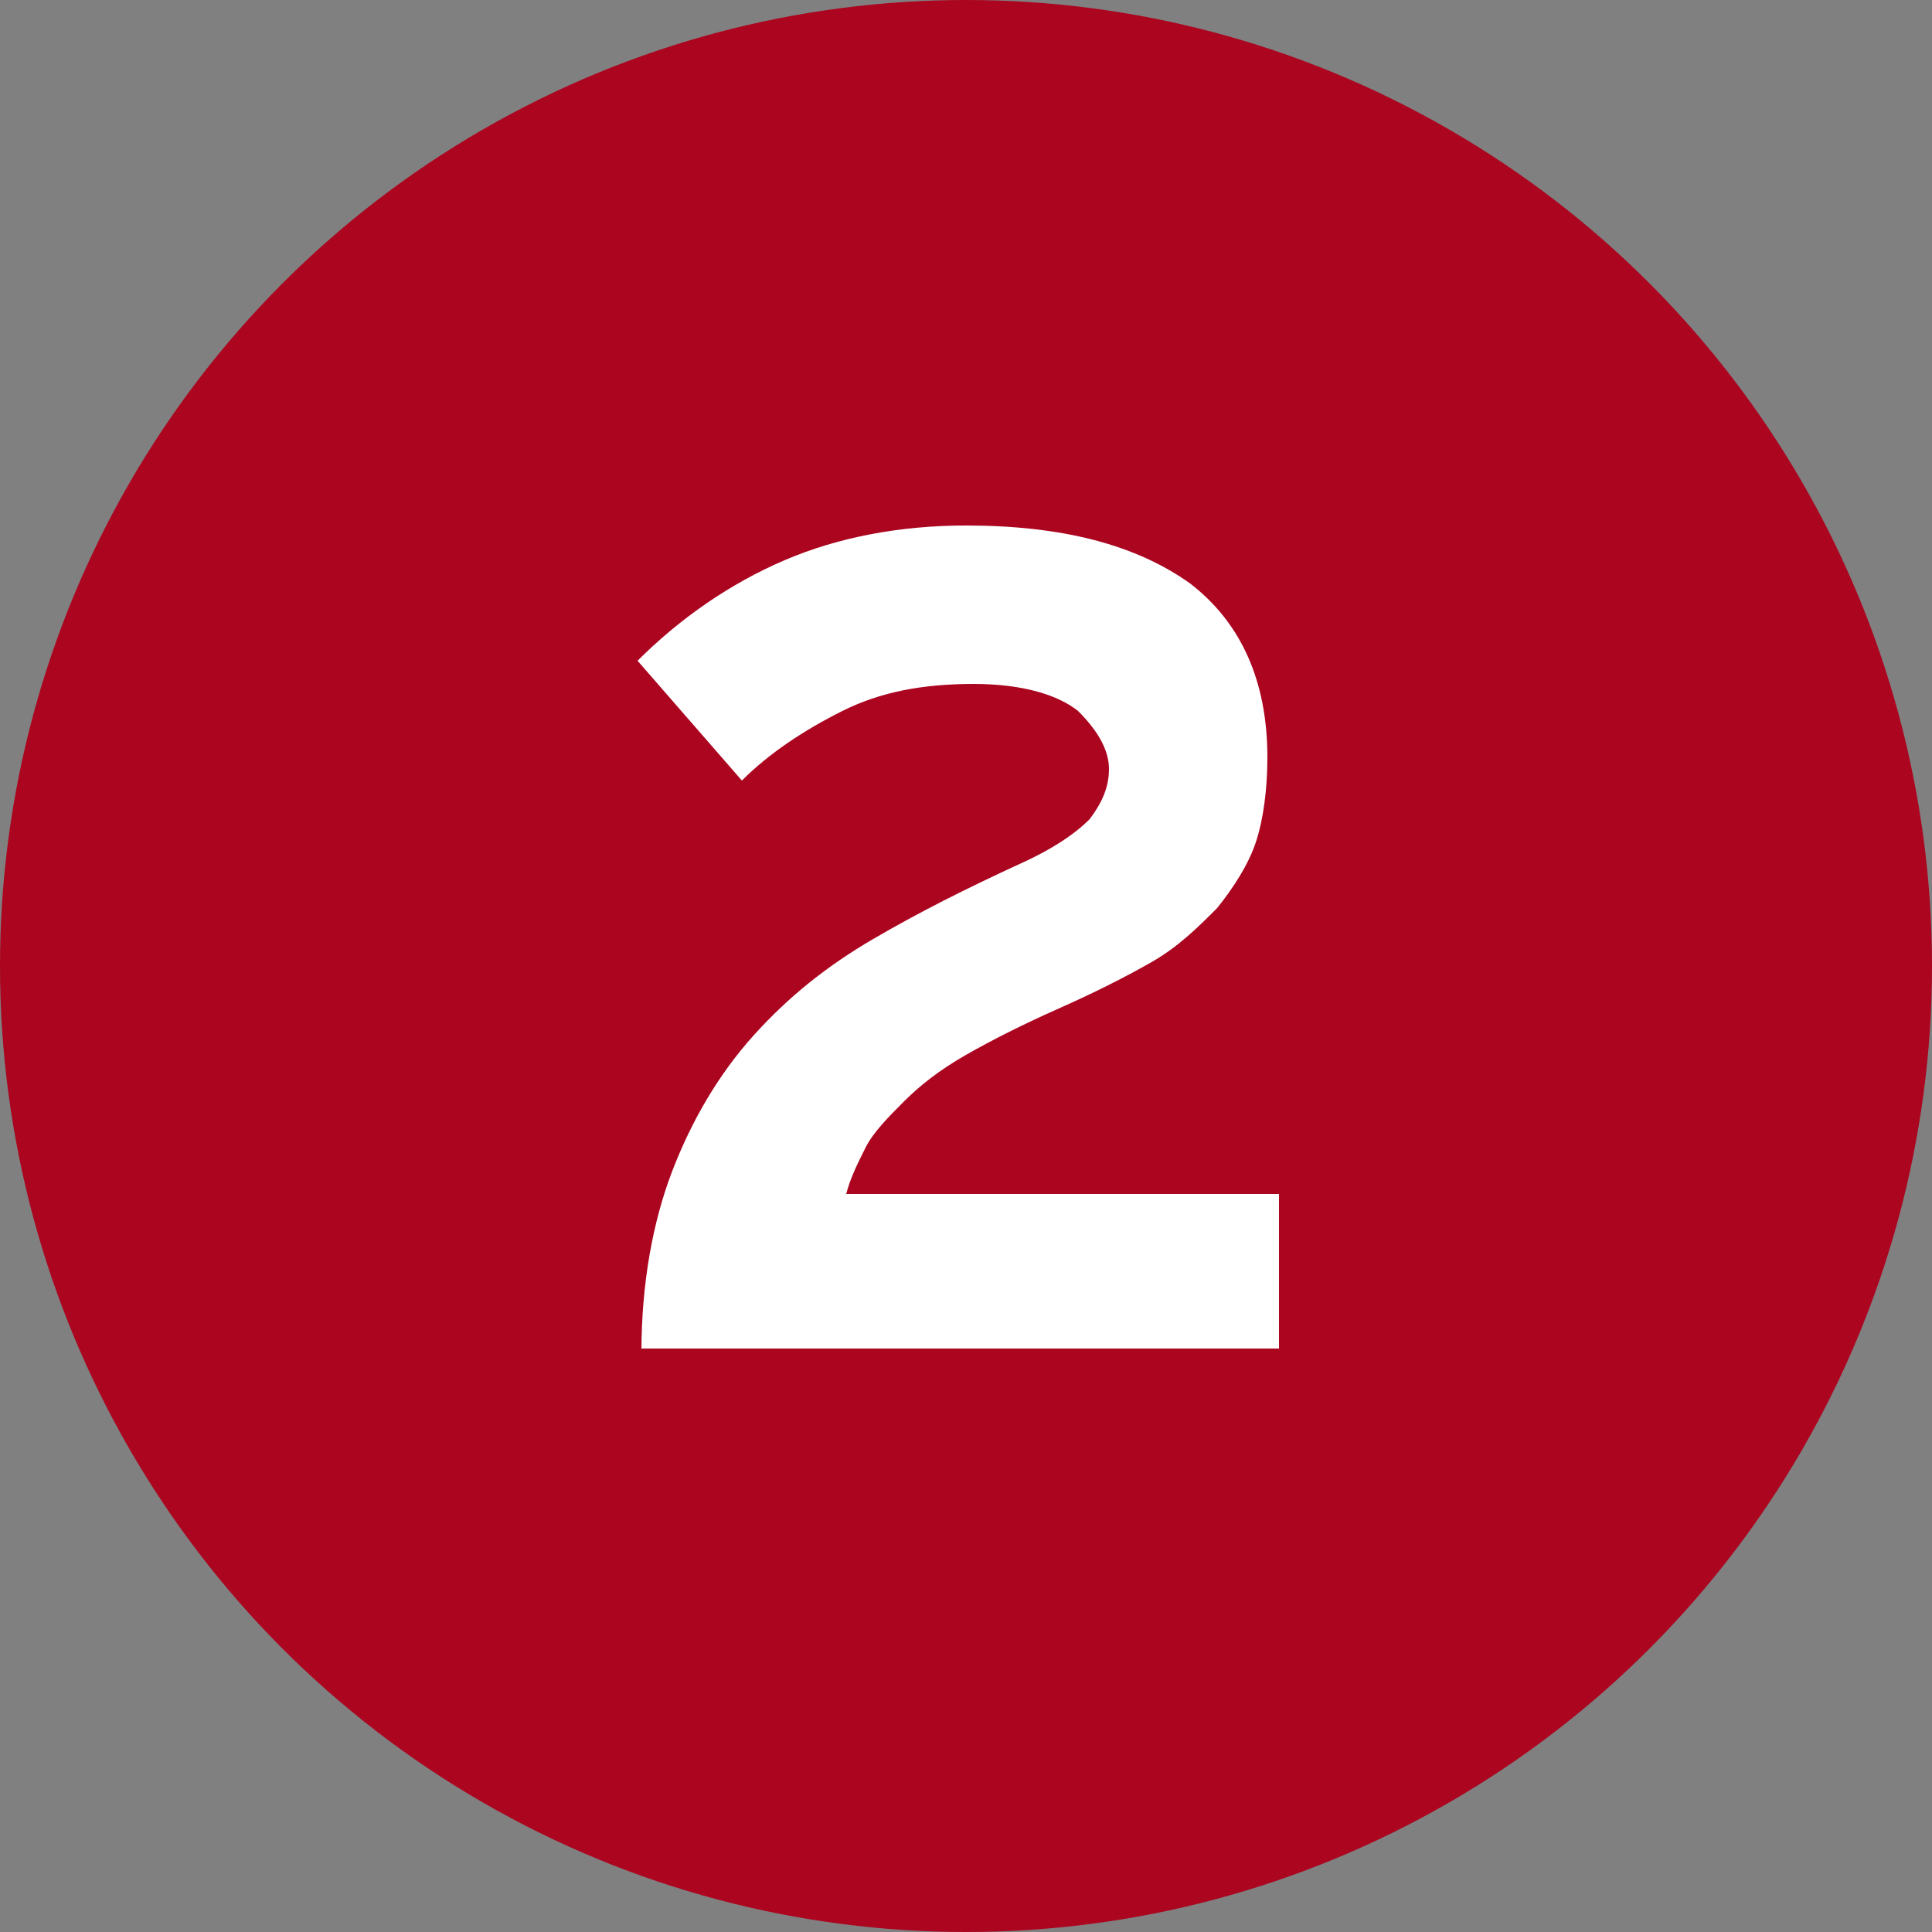 <?xml version="1.0" encoding="utf-8"?>
<!-- Generator: Adobe Illustrator 23.0.3, SVG Export Plug-In . SVG Version: 6.00 Build 0)  -->
<svg version="1.1" id="Layer_1" xmlns="http://www.w3.org/2000/svg" xmlns:xlink="http://www.w3.org/1999/xlink" x="0px" y="0px"
	 viewBox="0 0 50 50" style="enable-background:new 0 0 50 50;" xml:space="preserve">
<rect x="0" y="0" width="50" height="50" fill="#808080" stroke="none"/>
<style type="text/css">
	.st0{fill:#AB0520;}
	.st1{enable-background:new    ;}
	.st2{fill:#FFFFFF;}
</style>
<g id="_2" transform="translate(-7324 3327)">
	<circle id="Ellipse_282" class="st0" cx="7349" cy="-3302" r="25"/>
	<g class="st1">
		<path class="st2" d="M7340.6-3292c0-1.8,0.3-3.4,0.8-4.7c0.5-1.3,1.2-2.5,2.1-3.5c0.9-1,1.9-1.8,3.1-2.5c1.2-0.7,2.4-1.3,3.7-1.9
			c0.9-0.4,1.5-0.8,1.9-1.2c0.3-0.4,0.5-0.8,0.5-1.3c0-0.5-0.3-1-0.8-1.5c-0.5-0.4-1.4-0.7-2.7-0.7s-2.4,0.2-3.4,0.7
			c-1,0.5-1.9,1.1-2.6,1.8l-2.7-3.1c1.1-1.1,2.4-2,3.8-2.6c1.4-0.6,3-0.9,4.7-0.9c2.5,0,4.4,0.5,5.8,1.5c1.3,1,2,2.5,2,4.5
			c0,0.8-0.1,1.6-0.3,2.2c-0.2,0.6-0.6,1.2-1,1.7c-0.5,0.5-1,1-1.7,1.4c-0.7,0.4-1.5,0.8-2.4,1.2c-0.9,0.4-1.7,0.8-2.4,1.2
			c-0.7,0.4-1.2,0.8-1.6,1.2s-0.8,0.8-1,1.2c-0.2,0.4-0.4,0.8-0.5,1.2h11.2v4H7340.6z"/>
	</g>
</g>
</svg>
